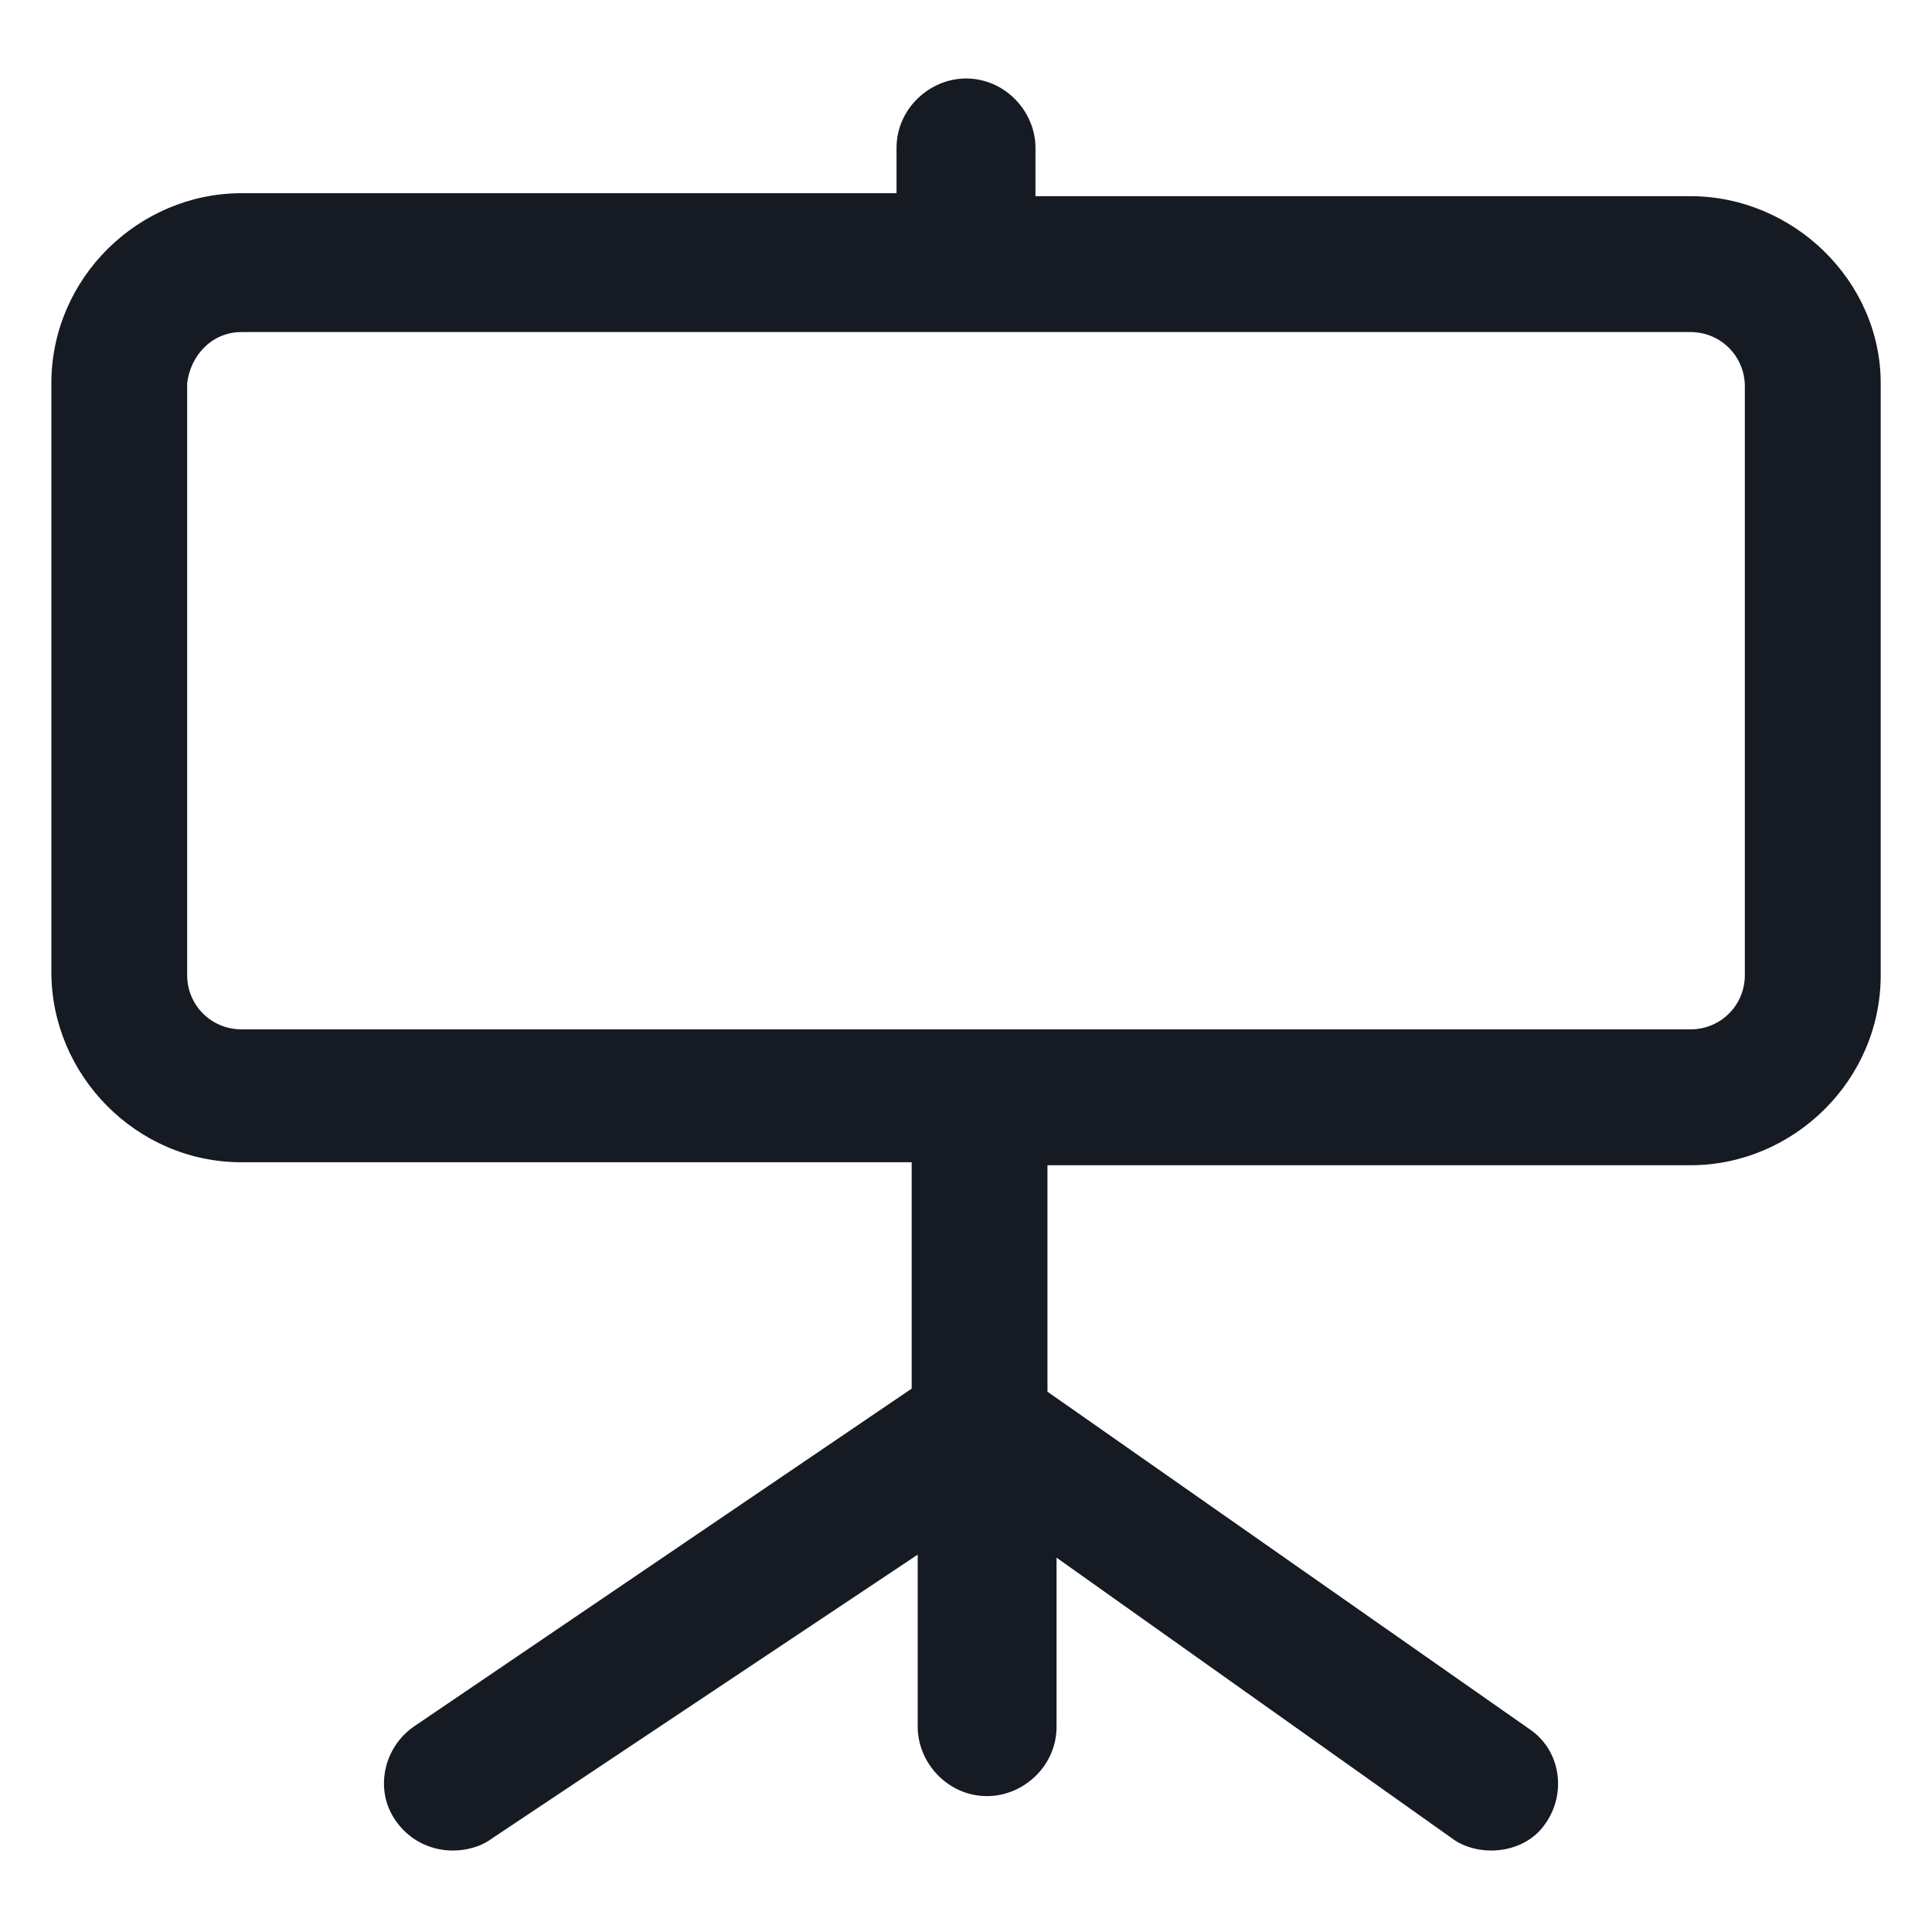 <svg width="24" height="24" viewBox="0 0 24 24" fill="none" xmlns="http://www.w3.org/2000/svg">
<path d="M21 2.437H12.863V1.837C12.863 1.387 12.488 0.975 12 0.975C11.55 0.975 11.137 1.35 11.137 1.837V2.4H3C1.725 2.4 0.638 3.45 0.638 4.762V12.075C0.638 13.35 1.688 14.438 3 14.438H11.325V17.25L5.138 21.45C4.763 21.712 4.65 22.238 4.913 22.613C5.063 22.837 5.325 22.988 5.625 22.988C5.775 22.988 5.963 22.95 6.113 22.837L11.4 19.312V21.45C11.4 21.9 11.775 22.312 12.262 22.312C12.713 22.312 13.125 21.938 13.125 21.45V19.35L18.038 22.837C18.188 22.95 18.375 22.988 18.525 22.988C18.788 22.988 19.05 22.875 19.2 22.65C19.462 22.275 19.387 21.75 19.012 21.488L13.012 17.288V14.475H21C22.275 14.475 23.363 13.425 23.363 12.113V4.762C23.363 3.487 22.275 2.437 21 2.437ZM21.675 12.113C21.675 12.488 21.375 12.787 21 12.787H3C2.625 12.787 2.325 12.488 2.325 12.113V4.762C2.363 4.425 2.625 4.125 3 4.125H21C21.375 4.125 21.675 4.425 21.675 4.8V12.113Z" fill="#161A23"/>
</svg>

